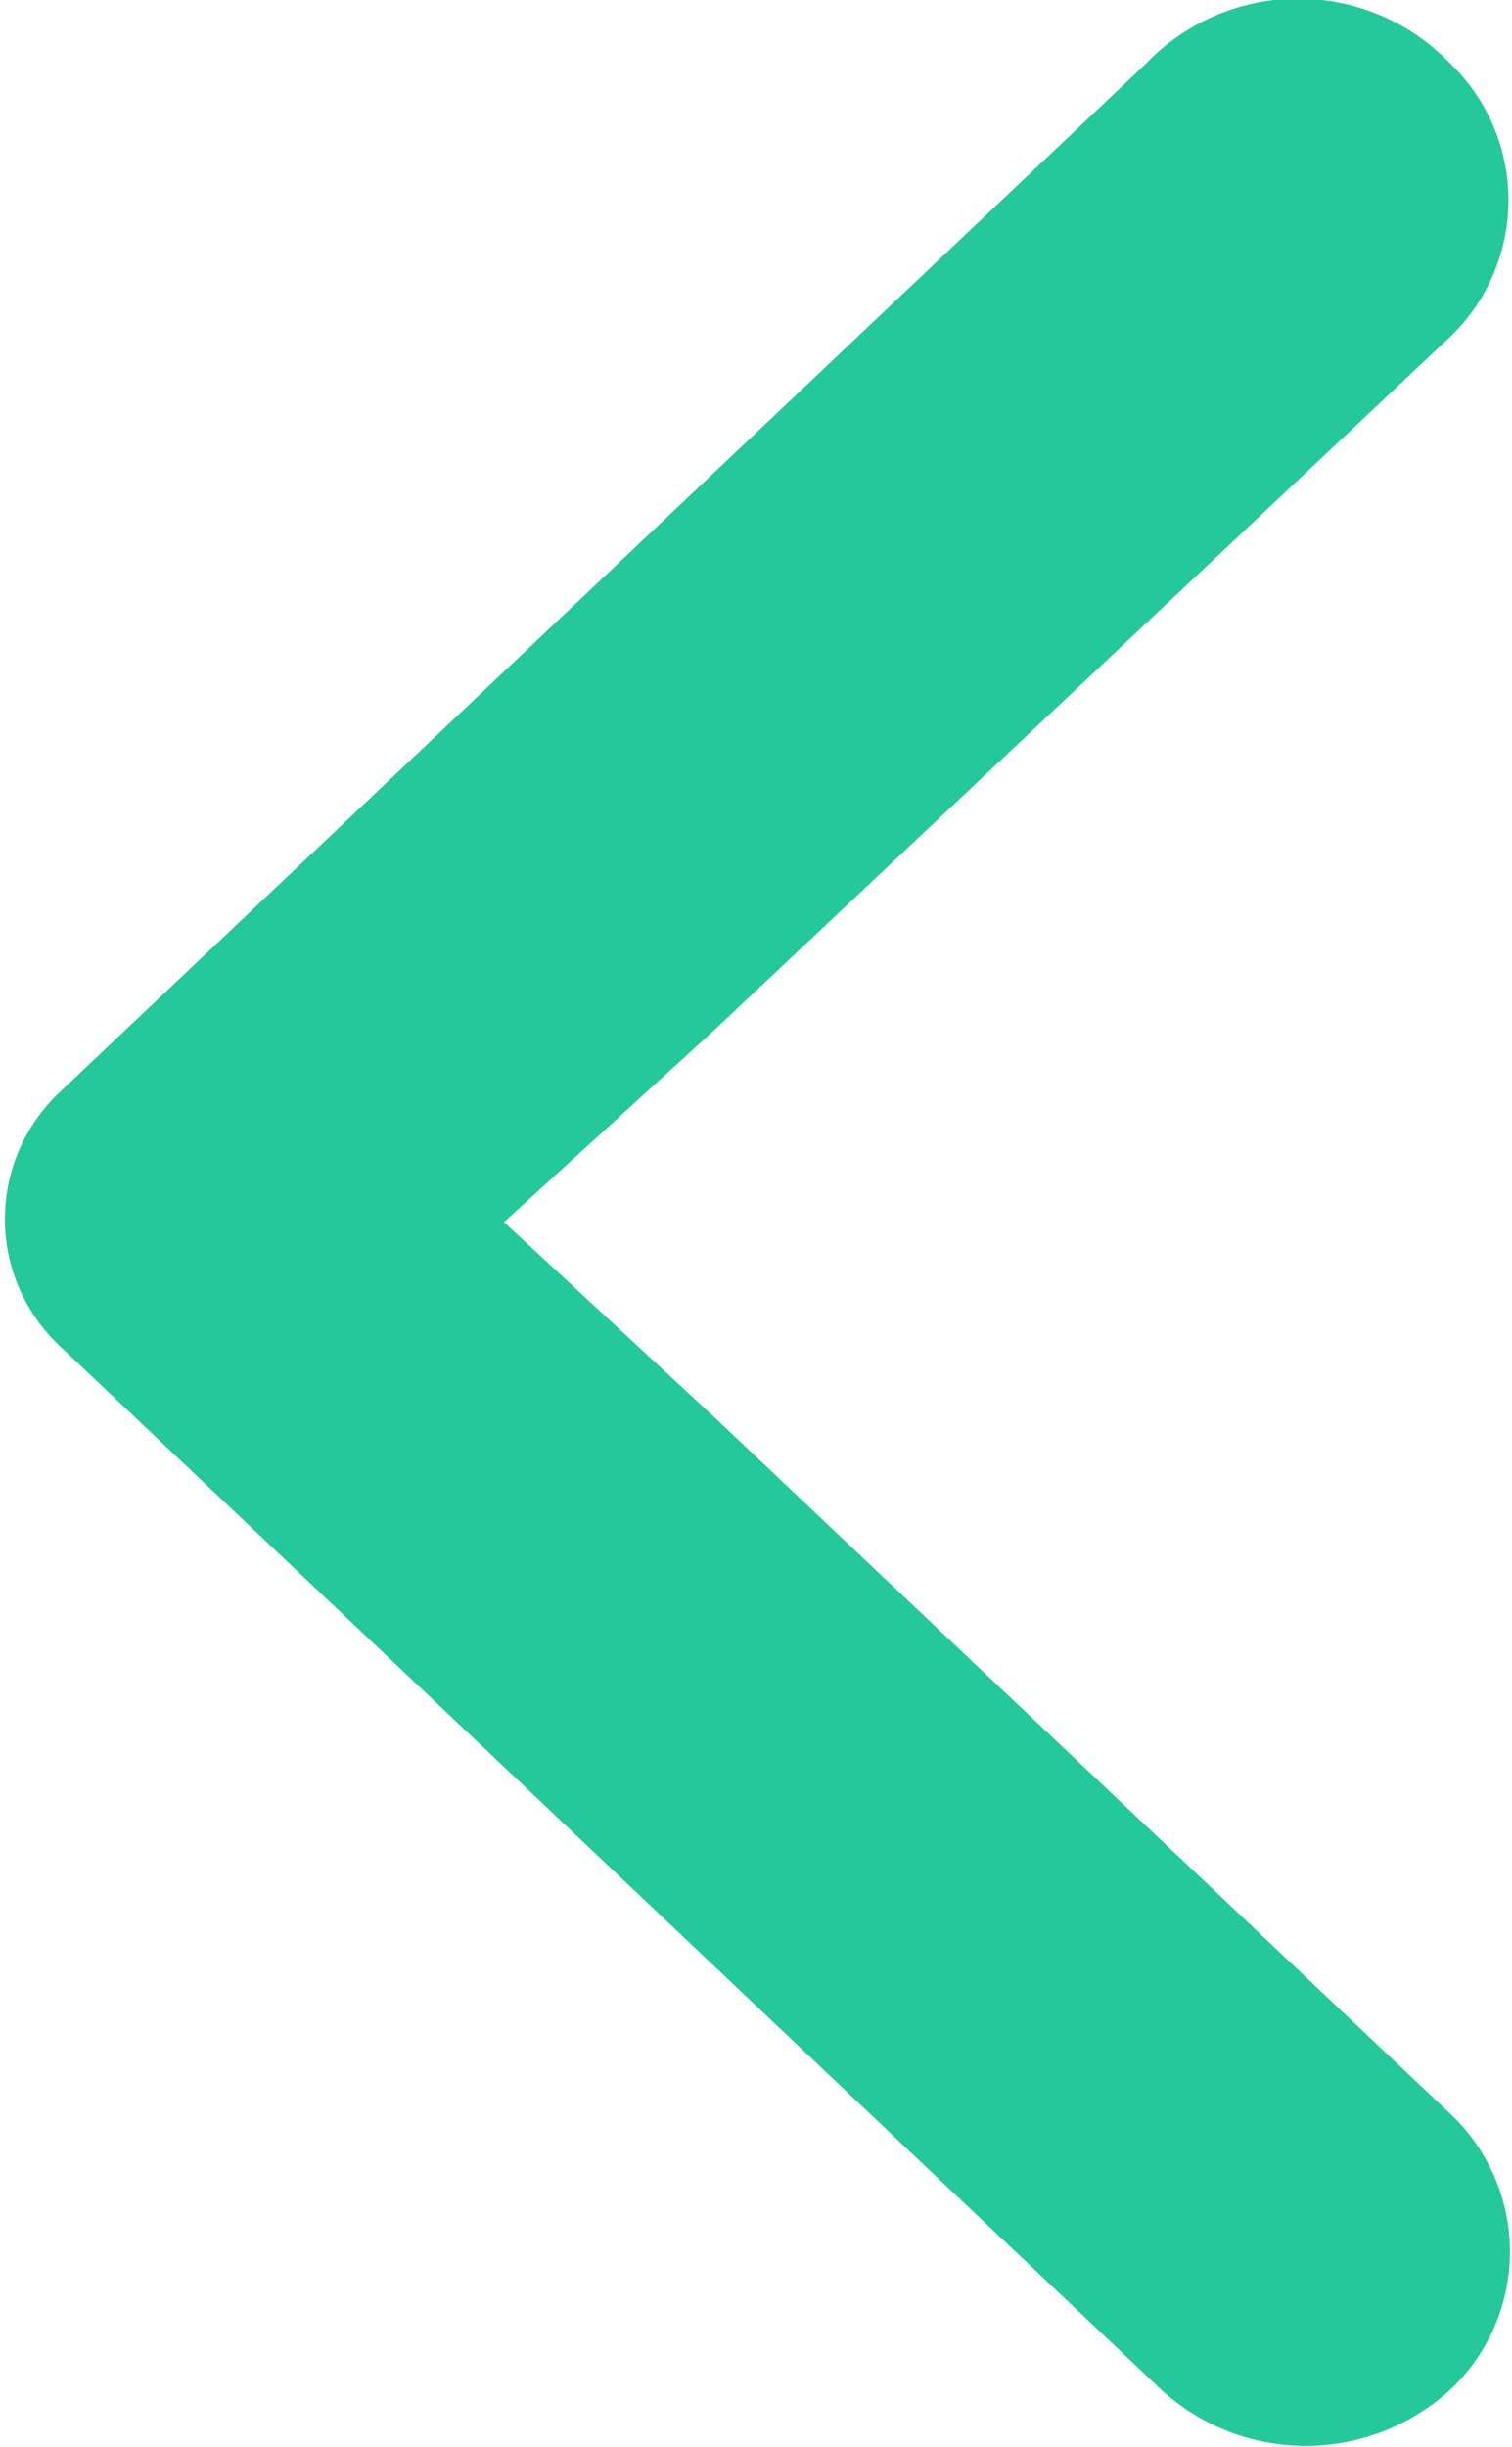<svg xmlns="http://www.w3.org/2000/svg" viewBox="0 0 4.95 8.01"><defs><style>.a{fill:#25c89b;}</style></defs><title>arrow-left</title><path class="a" d="M4.76,7.81a.62.62,0,0,0,0-.88l0,0L2.34,4.64,1.65,4l.69-.63L4.75,1.1a.62.62,0,0,0,0-.89l0,0a.69.69,0,0,0-1,0L.19,3.58a.57.57,0,0,0,0,.82l0,0L3.8,7.82A.7.7,0,0,0,4.76,7.81Z" transform="translate(0 0)"/></svg>